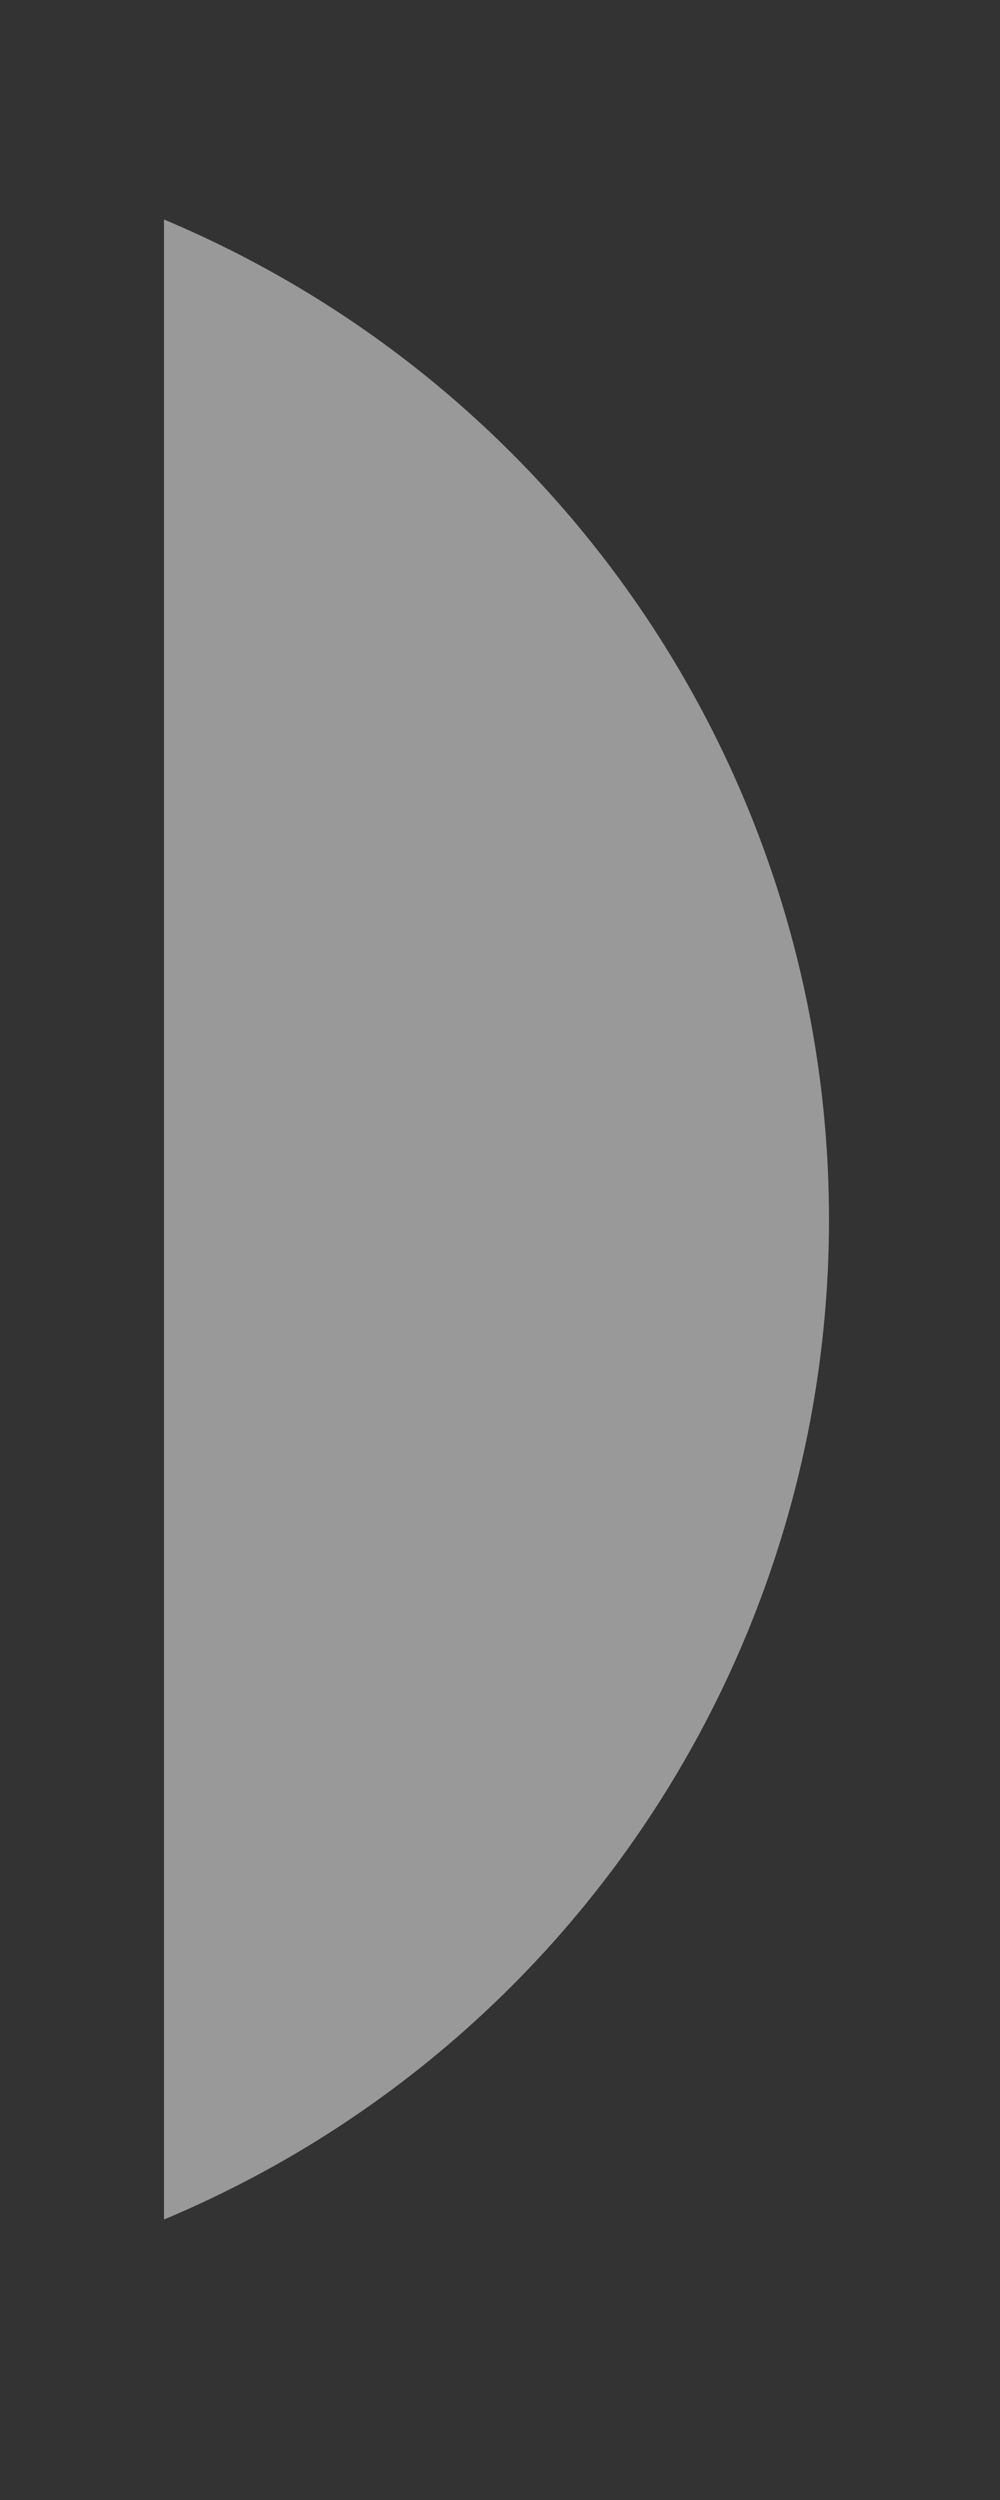 <svg width="2" height="5" viewBox="0 0 2 5" fill="none" xmlns="http://www.w3.org/2000/svg">
<rect x="0" y="0" width="2" height="5" fill="#333333" stroke="none"/>
<path opacity="0.5" d="M0.328 0.439V4.439C1.134 4.101 1.658 3.313 1.658 2.439C1.658 1.566 1.134 0.778 0.328 0.439" fill="white"/>
</svg>
